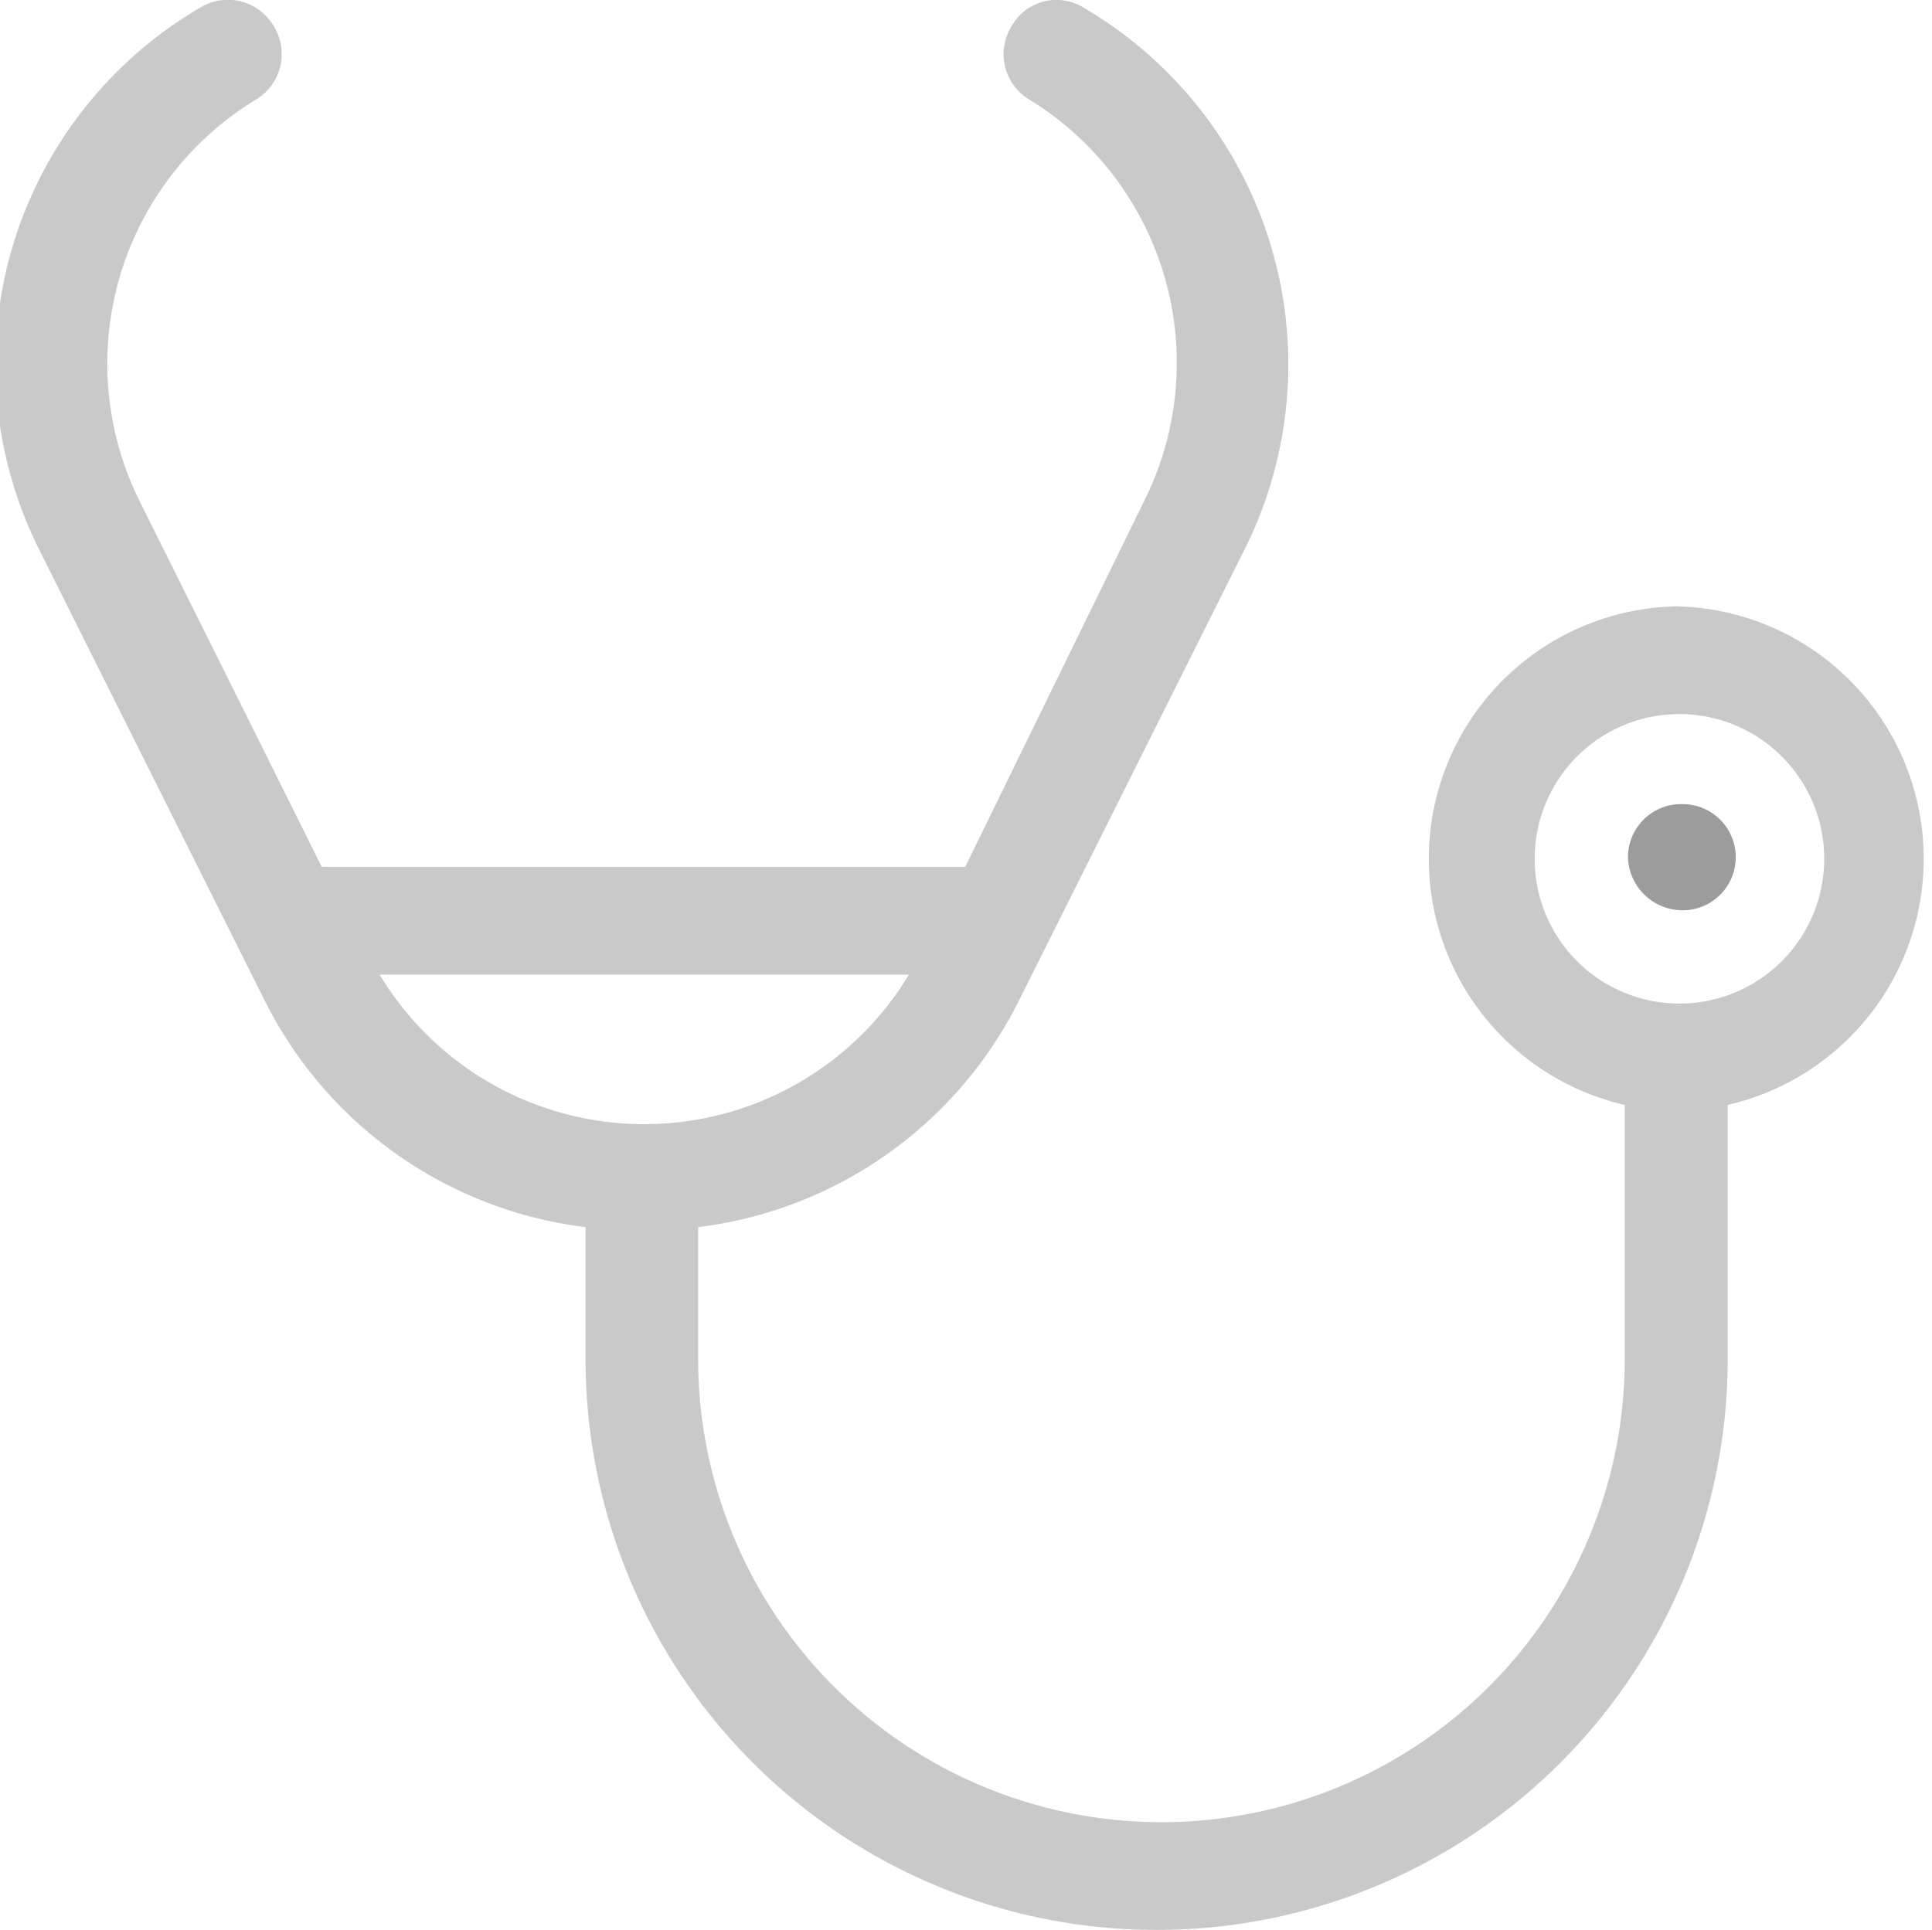 <svg xmlns="http://www.w3.org/2000/svg" viewBox="0 0 12.01 12">
    <defs>
<!--        <style>.cls-1{opacity:0.39;}.cls-2{fill:#757575;}</style>-->
    </defs>
    <title>Asset 57</title>
    <g id="Layer_2" data-name="Layer 2">
        <g id="Layer_1-2" data-name="Layer 1">
            <g style="opacity:0.39;">
                <path style="fill:#757575;"
                      d="M10.44,3.77a1.57,1.57,0,0,0-.34,3.1V8.45a2.88,2.88,0,0,1-5.76,0V7.63a2.58,2.58,0,0,0,2-1.42l1.4-2.8a2.57,2.57,0,0,0-1-3.36.32.32,0,0,0-.45.11.33.33,0,0,0,.11.46,1.92,1.92,0,0,1,.71,2.5L6,5.39H2L.87,3.12A1.92,1.92,0,0,1,1.59.62.33.33,0,0,0,1.7.16.33.33,0,0,0,1.24.05a2.57,2.57,0,0,0-1,3.36l1.4,2.8a2.58,2.58,0,0,0,2,1.42v.82a3.55,3.55,0,0,0,7.1,0V6.87a1.57,1.57,0,0,0-.33-3.1ZM2.36,6.06H5.65a1.92,1.92,0,0,1-3.29,0Zm8.08.18a.9.9,0,1,1,.9-.9A.9.9,0,0,1,10.44,6.24Z"/>
                <path class="cls-2" d="M10.46,5h0a.33.33,0,0,0-.34.33.34.34,0,0,0,.34.33h0a.33.33,0,0,0,0-.66Z"/>
            </g>
        </g>
    </g>
</svg>